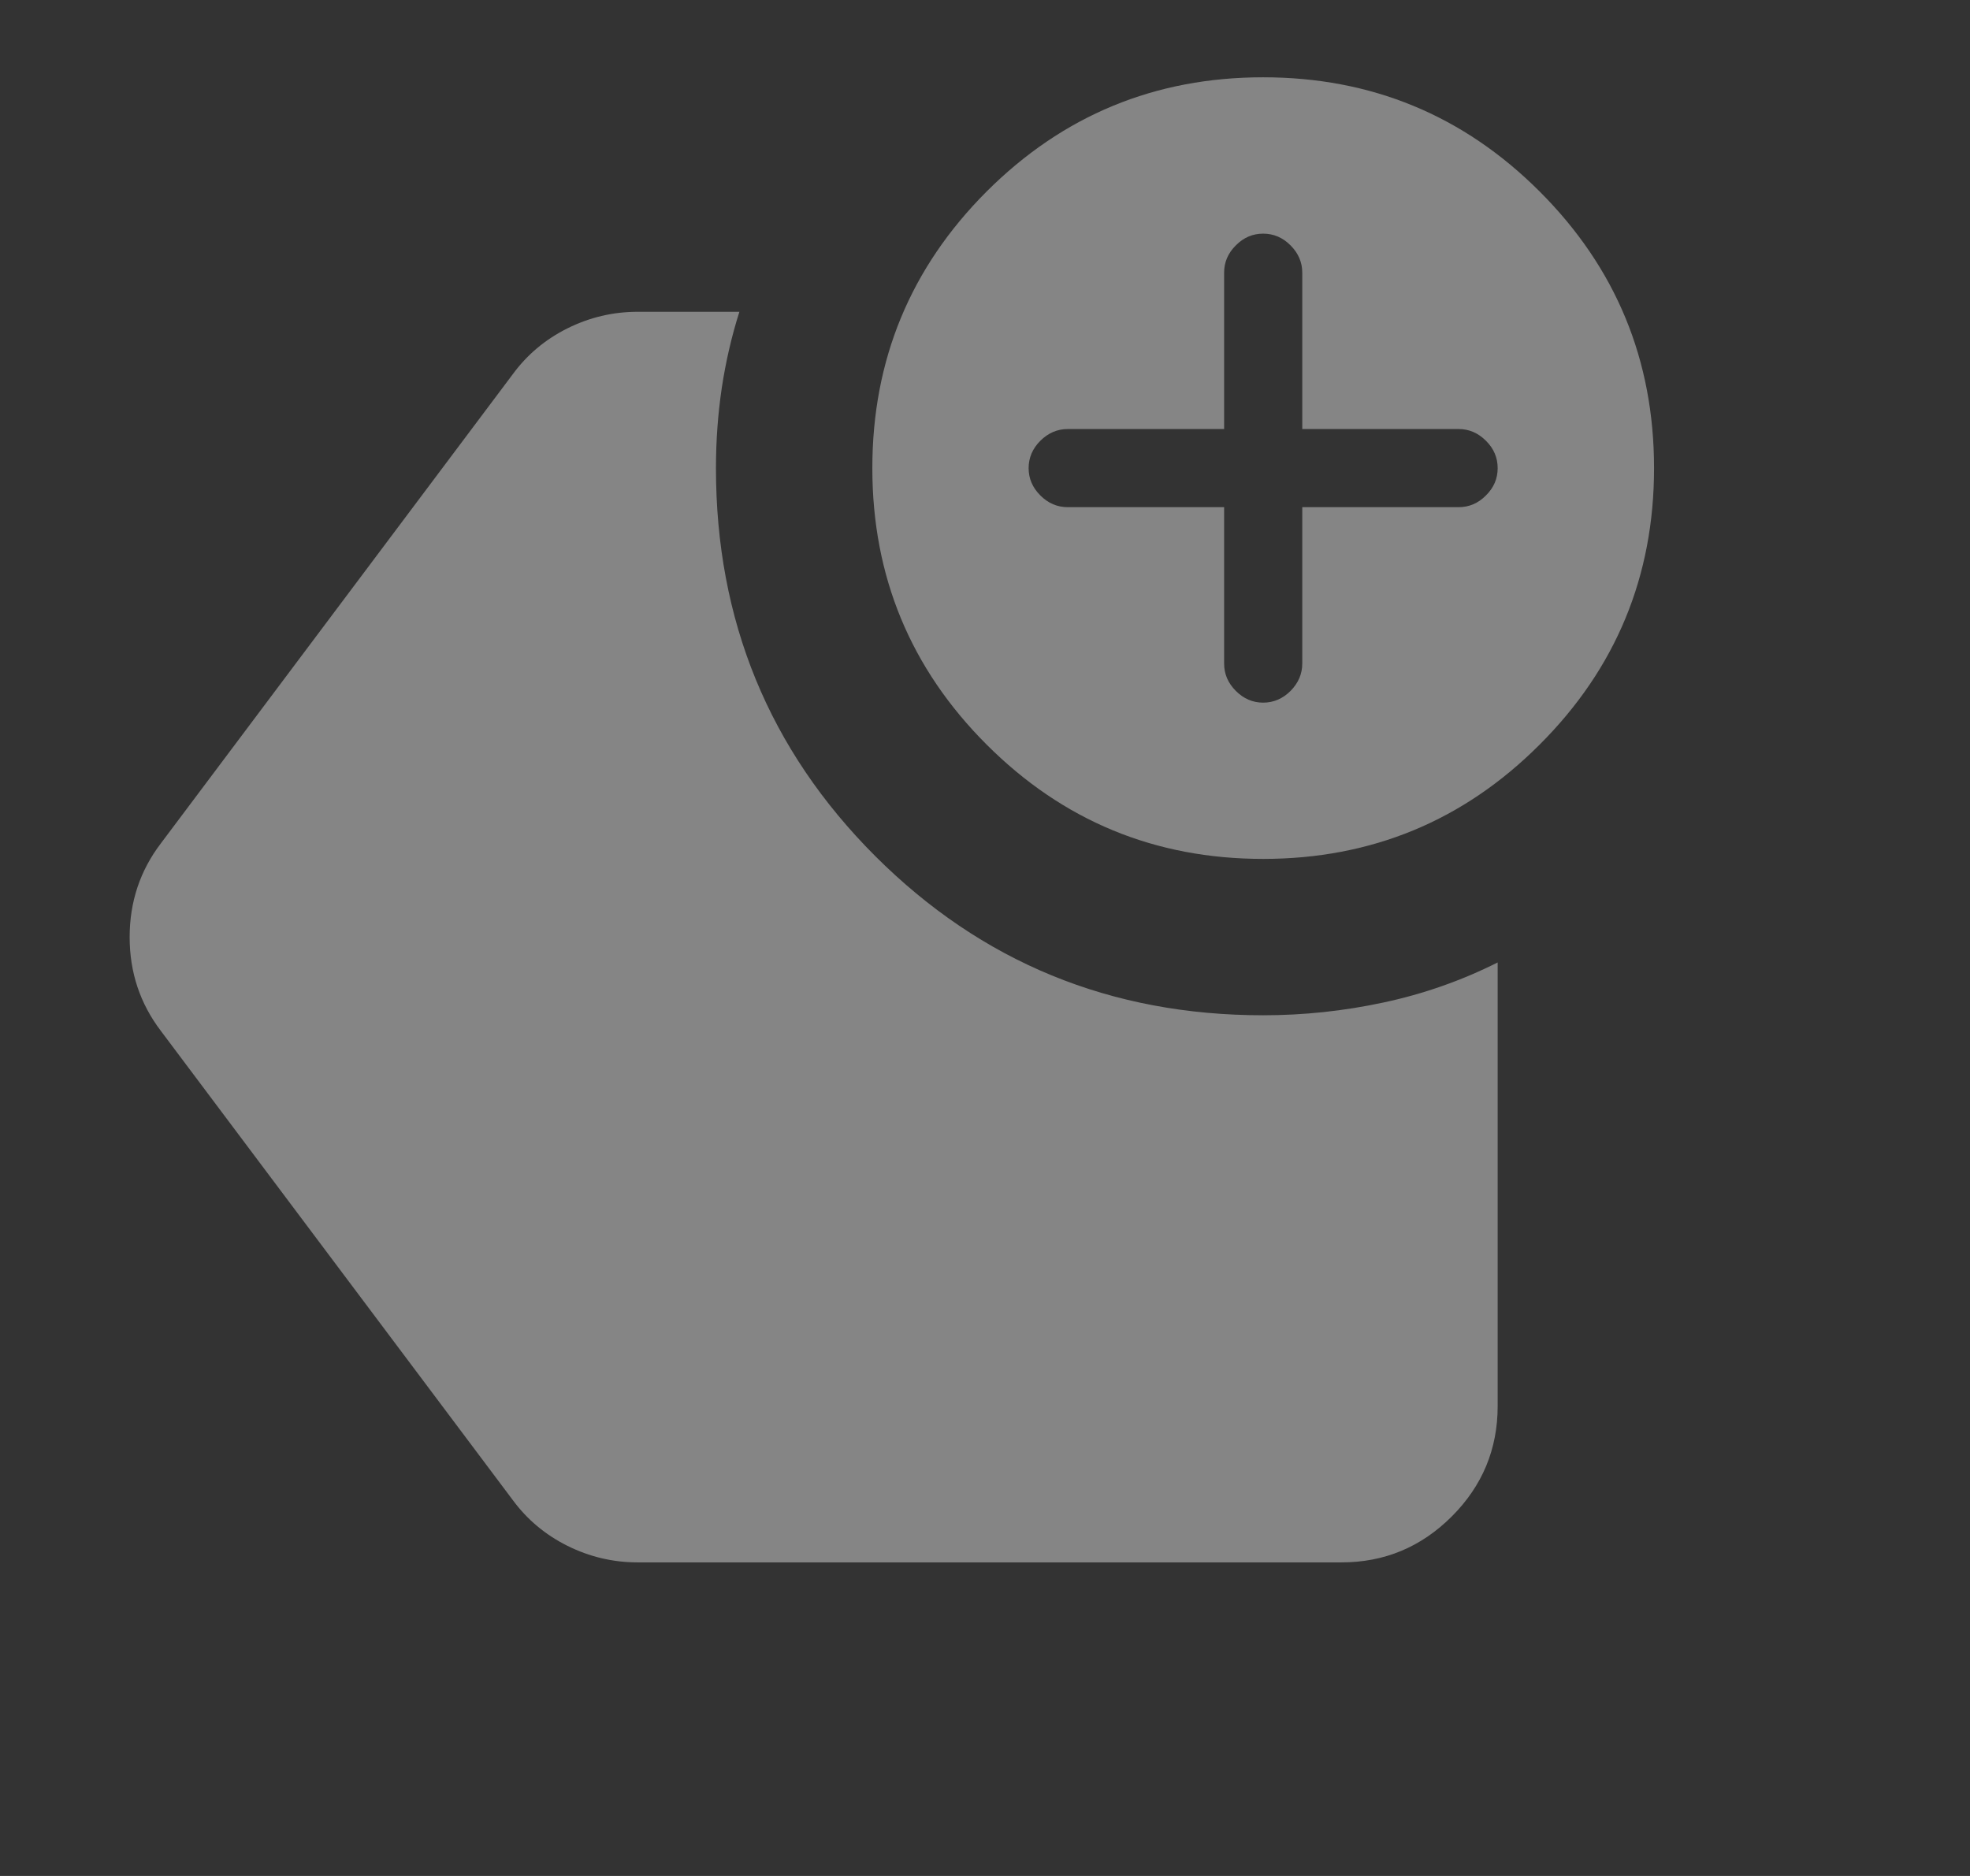 <svg width="21" height="20" viewBox="0 0 21 20" fill="none" xmlns="http://www.w3.org/2000/svg">
<rect x="0" y="0" width="21" height="20" fill="#333333" stroke="none"/>
<path d="M17.632 4.991C17.632 6.143 17.226 7.126 16.413 7.938C15.601 8.751 14.618 9.157 13.465 9.157C12.312 9.157 11.33 8.751 10.517 7.938C9.705 7.126 9.299 6.143 9.299 4.991C9.299 3.838 9.705 2.855 10.517 2.042C11.33 1.23 12.312 0.824 13.465 0.824C14.618 0.824 15.601 1.23 16.413 2.042C17.226 2.855 17.632 3.838 17.632 4.991ZM13.882 5.407L15.549 5.407C15.66 5.407 15.757 5.366 15.84 5.282C15.924 5.199 15.965 5.102 15.965 4.991C15.965 4.88 15.924 4.782 15.84 4.699C15.757 4.616 15.66 4.574 15.549 4.574L13.882 4.574L13.882 2.907C13.882 2.796 13.84 2.699 13.757 2.616C13.674 2.532 13.576 2.491 13.465 2.491C13.354 2.491 13.257 2.532 13.174 2.616C13.09 2.699 13.049 2.796 13.049 2.907L13.049 4.574L11.382 4.574C11.271 4.574 11.174 4.616 11.09 4.699C11.007 4.782 10.965 4.88 10.965 4.991C10.965 5.102 11.007 5.199 11.09 5.282C11.174 5.366 11.271 5.407 11.382 5.407L13.049 5.407L13.049 7.074C13.049 7.185 13.09 7.282 13.174 7.366C13.257 7.449 13.354 7.491 13.465 7.491C13.576 7.491 13.674 7.449 13.757 7.366C13.84 7.282 13.882 7.185 13.882 7.074L13.882 5.407ZM15.965 10.261L15.965 14.991C15.965 15.449 15.802 15.841 15.476 16.167C15.149 16.494 14.757 16.657 14.299 16.657L6.798 16.657C6.535 16.657 6.285 16.598 6.048 16.48C5.812 16.362 5.618 16.199 5.465 15.991L1.715 10.991C1.493 10.699 1.382 10.366 1.382 9.991C1.382 9.616 1.493 9.282 1.715 8.991L5.465 3.991C5.618 3.782 5.812 3.619 6.048 3.501C6.285 3.383 6.535 3.324 6.798 3.324L7.882 3.324C7.798 3.588 7.736 3.859 7.694 4.136C7.653 4.414 7.632 4.699 7.632 4.991C7.632 6.616 8.198 7.994 9.329 9.126C10.462 10.258 11.84 10.824 13.465 10.824C13.896 10.824 14.323 10.779 14.747 10.688C15.17 10.598 15.576 10.456 15.965 10.261Z" fill="white" fill-opacity="0.4"/>
</svg>
